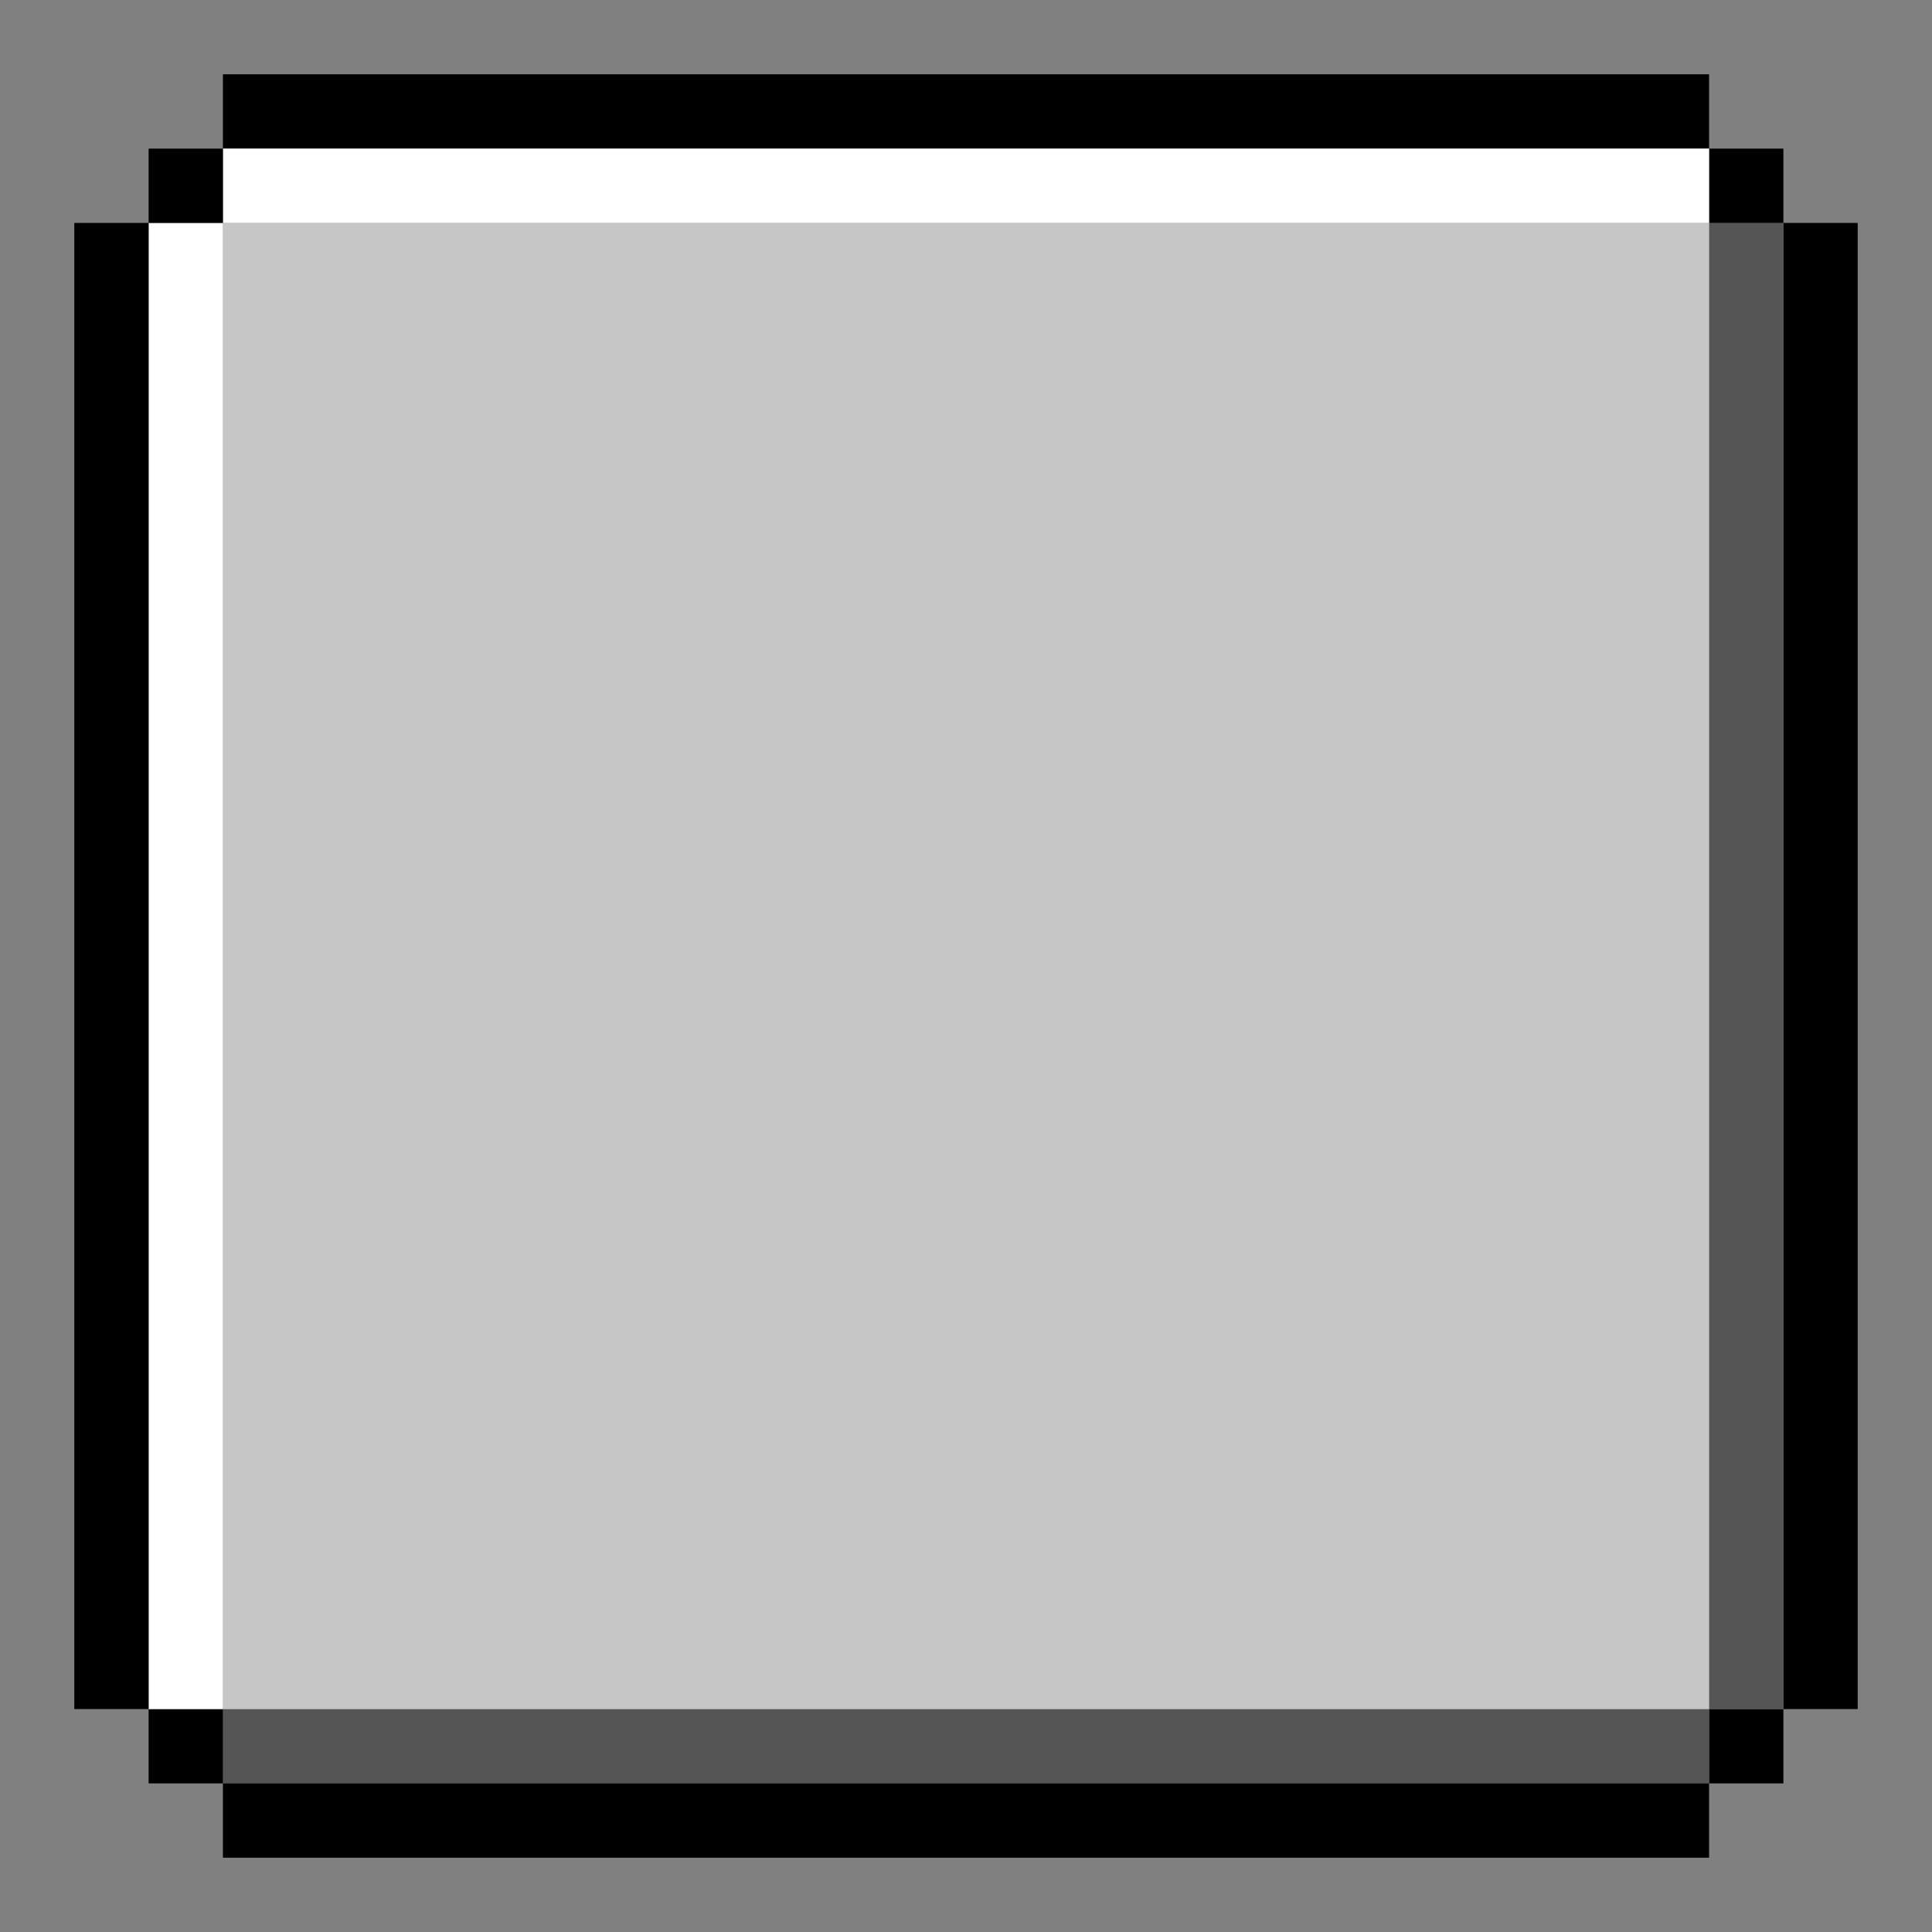 <?xml version="1.0" encoding="UTF-8"?>
<svg id="Layer_1" data-name="Layer 1" xmlns="http://www.w3.org/2000/svg" viewBox="0 0 26 26">
    <rect x="0" y="0" width="26" height="26" fill="#808080" stroke="none"/>
    <defs>
        <style>
            .cls-1 {
            fill: #555;
            }

            .cls-2 {
            fill: #fff;
            }

            .cls-3 {
            fill: #c6c6c6;
            }
        </style>
    </defs>
    <polygon points="24 3 24 4 24 5 24 6 24 7 24 8 24 9 24 10 24 11 24 12 24 13 24 14 24 15 24 16 24 17 24 18 24 19 24 20 24 21 24 22 24 23 25 23 25 22 25 21 25 20 25 19 25 18 25 17 25 16 25 15 25 14 25 13 25 12 25 11 25 10 25 9 25 8 25 7 25 6 25 5 25 4 25 3 24 3"/>
    <rect x="23" y="23" width="1" height="1"/>
    <polygon class="cls-1" points="24 21 24 20 24 19 24 18 24 17 24 16 24 15 24 14 24 13 24 12 24 11 24 10 24 9 24 8 24 7 24 6 24 5 24 4 24 3 23 3 23 4 23 5 23 6 23 7 23 8 23 9 23 10 23 11 23 12 23 13 23 14 23 15 23 16 23 17 23 18 23 19 23 20 23 21 23 22 23 23 24 23 24 22 24 21"/>
    <rect x="23" y="2" width="1" height="1"/>
    <polygon class="cls-1" points="22 23 21 23 20 23 19 23 18 23 17 23 16 23 15 23 14 23 13 23 12 23 11 23 10 23 9 23 8 23 7 23 6 23 5 23 4 23 3 23 3 24 4 24 5 24 6 24 7 24 8 24 9 24 10 24 11 24 12 24 13 24 14 24 15 24 16 24 17 24 18 24 19 24 20 24 21 24 22 24 23 24 23 23 22 23"/>
    <polygon points="21 24 20 24 19 24 18 24 17 24 16 24 15 24 14 24 13 24 12 24 11 24 10 24 9 24 8 24 7 24 6 24 5 24 4 24 3 24 3 25 4 25 5 25 6 25 7 25 8 25 9 25 10 25 11 25 12 25 13 25 14 25 15 25 16 25 17 25 18 25 19 25 20 25 21 25 22 25 23 25 23 24 22 24 21 24"/>
    <polygon class="cls-3" points="21 3 20 3 19 3 18 3 17 3 16 3 15 3 14 3 13 3 12 3 11 3 10 3 9 3 8 3 7 3 6 3 5 3 4 3 3 3 3 4 3 5 3 6 3 7 3 8 3 9 3 10 3 11 3 12 3 13 3 14 3 15 3 16 3 17 3 18 3 19 3 20 3 21 3 22 3 23 4 23 5 23 6 23 7 23 8 23 9 23 10 23 11 23 12 23 13 23 14 23 15 23 16 23 17 23 18 23 19 23 20 23 21 23 22 23 23 23 23 22 23 21 23 20 23 19 23 18 23 17 23 16 23 15 23 14 23 13 23 12 23 11 23 10 23 9 23 8 23 7 23 6 23 5 23 4 23 3 22 3 21 3"/>
    <polygon points="5 2 6 2 7 2 8 2 9 2 10 2 11 2 12 2 13 2 14 2 15 2 16 2 17 2 18 2 19 2 20 2 21 2 22 2 23 2 23 1 22 1 21 1 20 1 19 1 18 1 17 1 16 1 15 1 14 1 13 1 12 1 11 1 10 1 9 1 8 1 7 1 6 1 5 1 4 1 3 1 3 2 4 2 5 2"/>
    <polygon class="cls-2" points="4 3 5 3 6 3 7 3 8 3 9 3 10 3 11 3 12 3 13 3 14 3 15 3 16 3 17 3 18 3 19 3 20 3 21 3 22 3 23 3 23 2 22 2 21 2 20 2 19 2 18 2 17 2 16 2 15 2 14 2 13 2 12 2 11 2 10 2 9 2 8 2 7 2 6 2 5 2 4 2 3 2 3 3 4 3"/>
    <rect x="2" y="23" width="1" height="1"/>
    <polygon class="cls-2" points="3 22 3 21 3 20 3 19 3 18 3 17 3 16 3 15 3 14 3 13 3 12 3 11 3 10 3 9 3 8 3 7 3 6 3 5 3 4 3 3 2 3 2 4 2 5 2 6 2 7 2 8 2 9 2 10 2 11 2 12 2 13 2 14 2 15 2 16 2 17 2 18 2 19 2 20 2 21 2 22 2 23 3 23 3 22"/>
    <rect x="2" y="2" width="1" height="1"/>
    <polygon points="2 21 2 20 2 19 2 18 2 17 2 16 2 15 2 14 2 13 2 12 2 11 2 10 2 9 2 8 2 7 2 6 2 5 2 4 2 3 1 3 1 4 1 5 1 6 1 7 1 8 1 9 1 10 1 11 1 12 1 13 1 14 1 15 1 16 1 17 1 18 1 19 1 20 1 21 1 22 1 23 2 23 2 22 2 21"/>
</svg>
